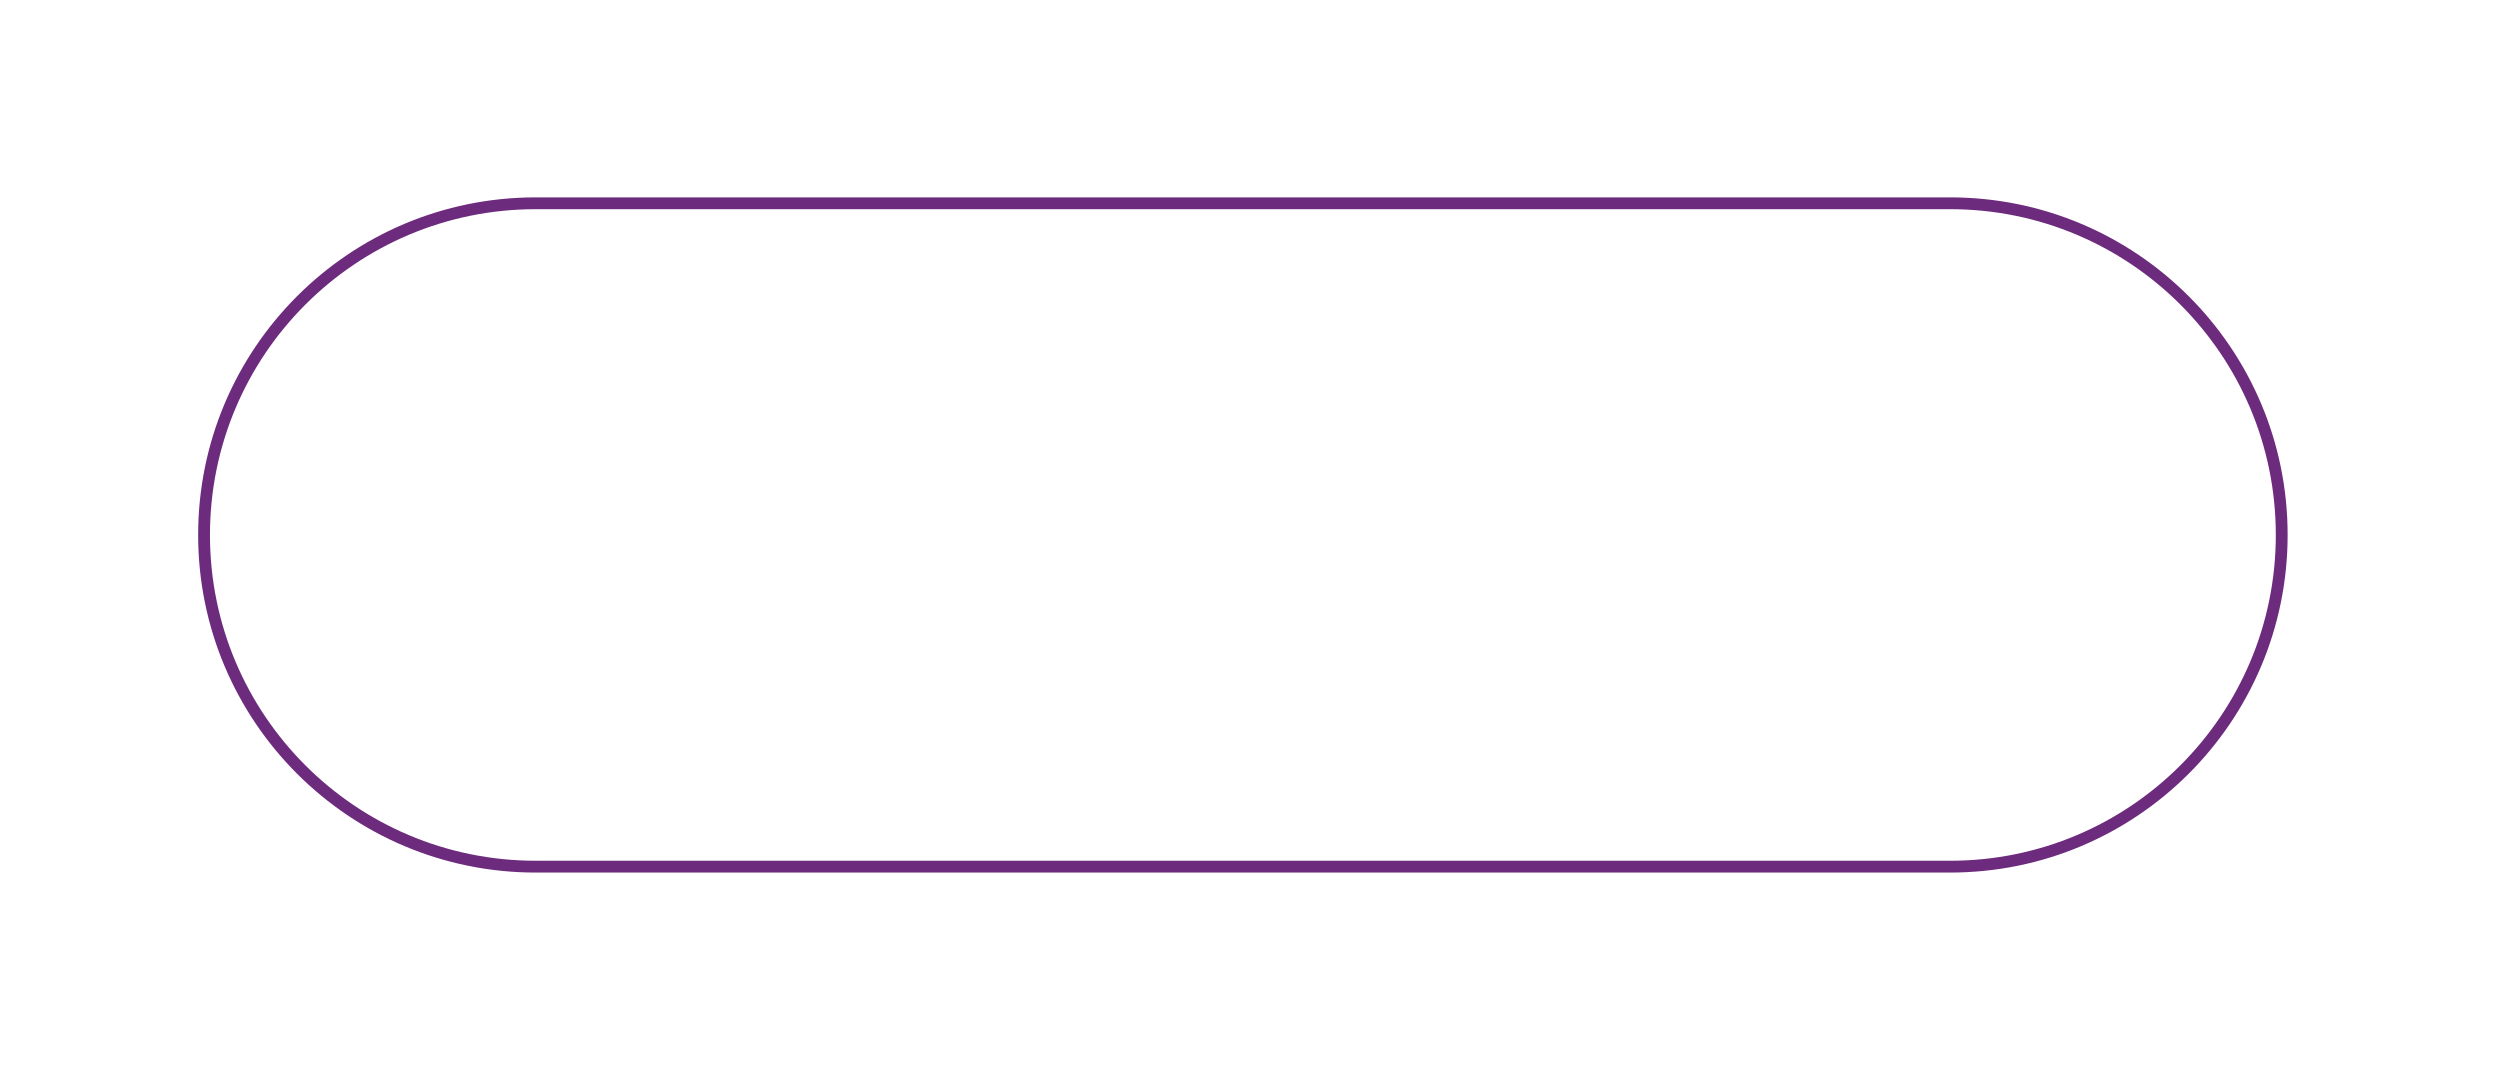 <svg width="77" height="33" viewBox="0 0 77 33" fill="none" xmlns="http://www.w3.org/2000/svg">
<g filter="url(#filter0_d_517_38)">
<path d="M60.062 1.248H16.501C10.773 1.248 6.13 5.891 6.13 11.619C6.13 17.347 10.773 21.991 16.501 21.991H60.062C65.79 21.991 70.433 17.347 70.433 11.619C70.433 5.891 65.79 1.248 60.062 1.248Z" fill="white"/>
<path d="M60.061 1.403H16.501C10.858 1.403 6.285 5.977 6.285 11.619C6.285 17.261 10.858 21.835 16.501 21.835H60.061C65.703 21.835 70.277 17.261 70.277 11.619C70.277 5.977 65.703 1.403 60.061 1.403Z" stroke="#6D2B7D" stroke-width="0.364"/>
</g>
<defs>
<filter id="filter0_d_517_38" x="0" y="5.70129e-05" width="76.561" height="33" filterUnits="userSpaceOnUse" color-interpolation-filters="sRGB">
<feFlood flood-opacity="0" result="BackgroundImageFix"/>
<feColorMatrix in="SourceAlpha" type="matrix" values="0 0 0 0 0 0 0 0 0 0 0 0 0 0 0 0 0 0 127 0" result="hardAlpha"/>
<feOffset dy="4.858"/>
<feGaussianBlur stdDeviation="3.036"/>
<feColorMatrix type="matrix" values="0 0 0 0 0.094 0 0 0 0 0.318 0 0 0 0 0.624 0 0 0 0.02 0"/>
<feBlend mode="normal" in2="BackgroundImageFix" result="effect1_dropShadow_517_38"/>
<feBlend mode="normal" in="SourceGraphic" in2="effect1_dropShadow_517_38" result="shape"/>
</filter>
</defs>
</svg>
